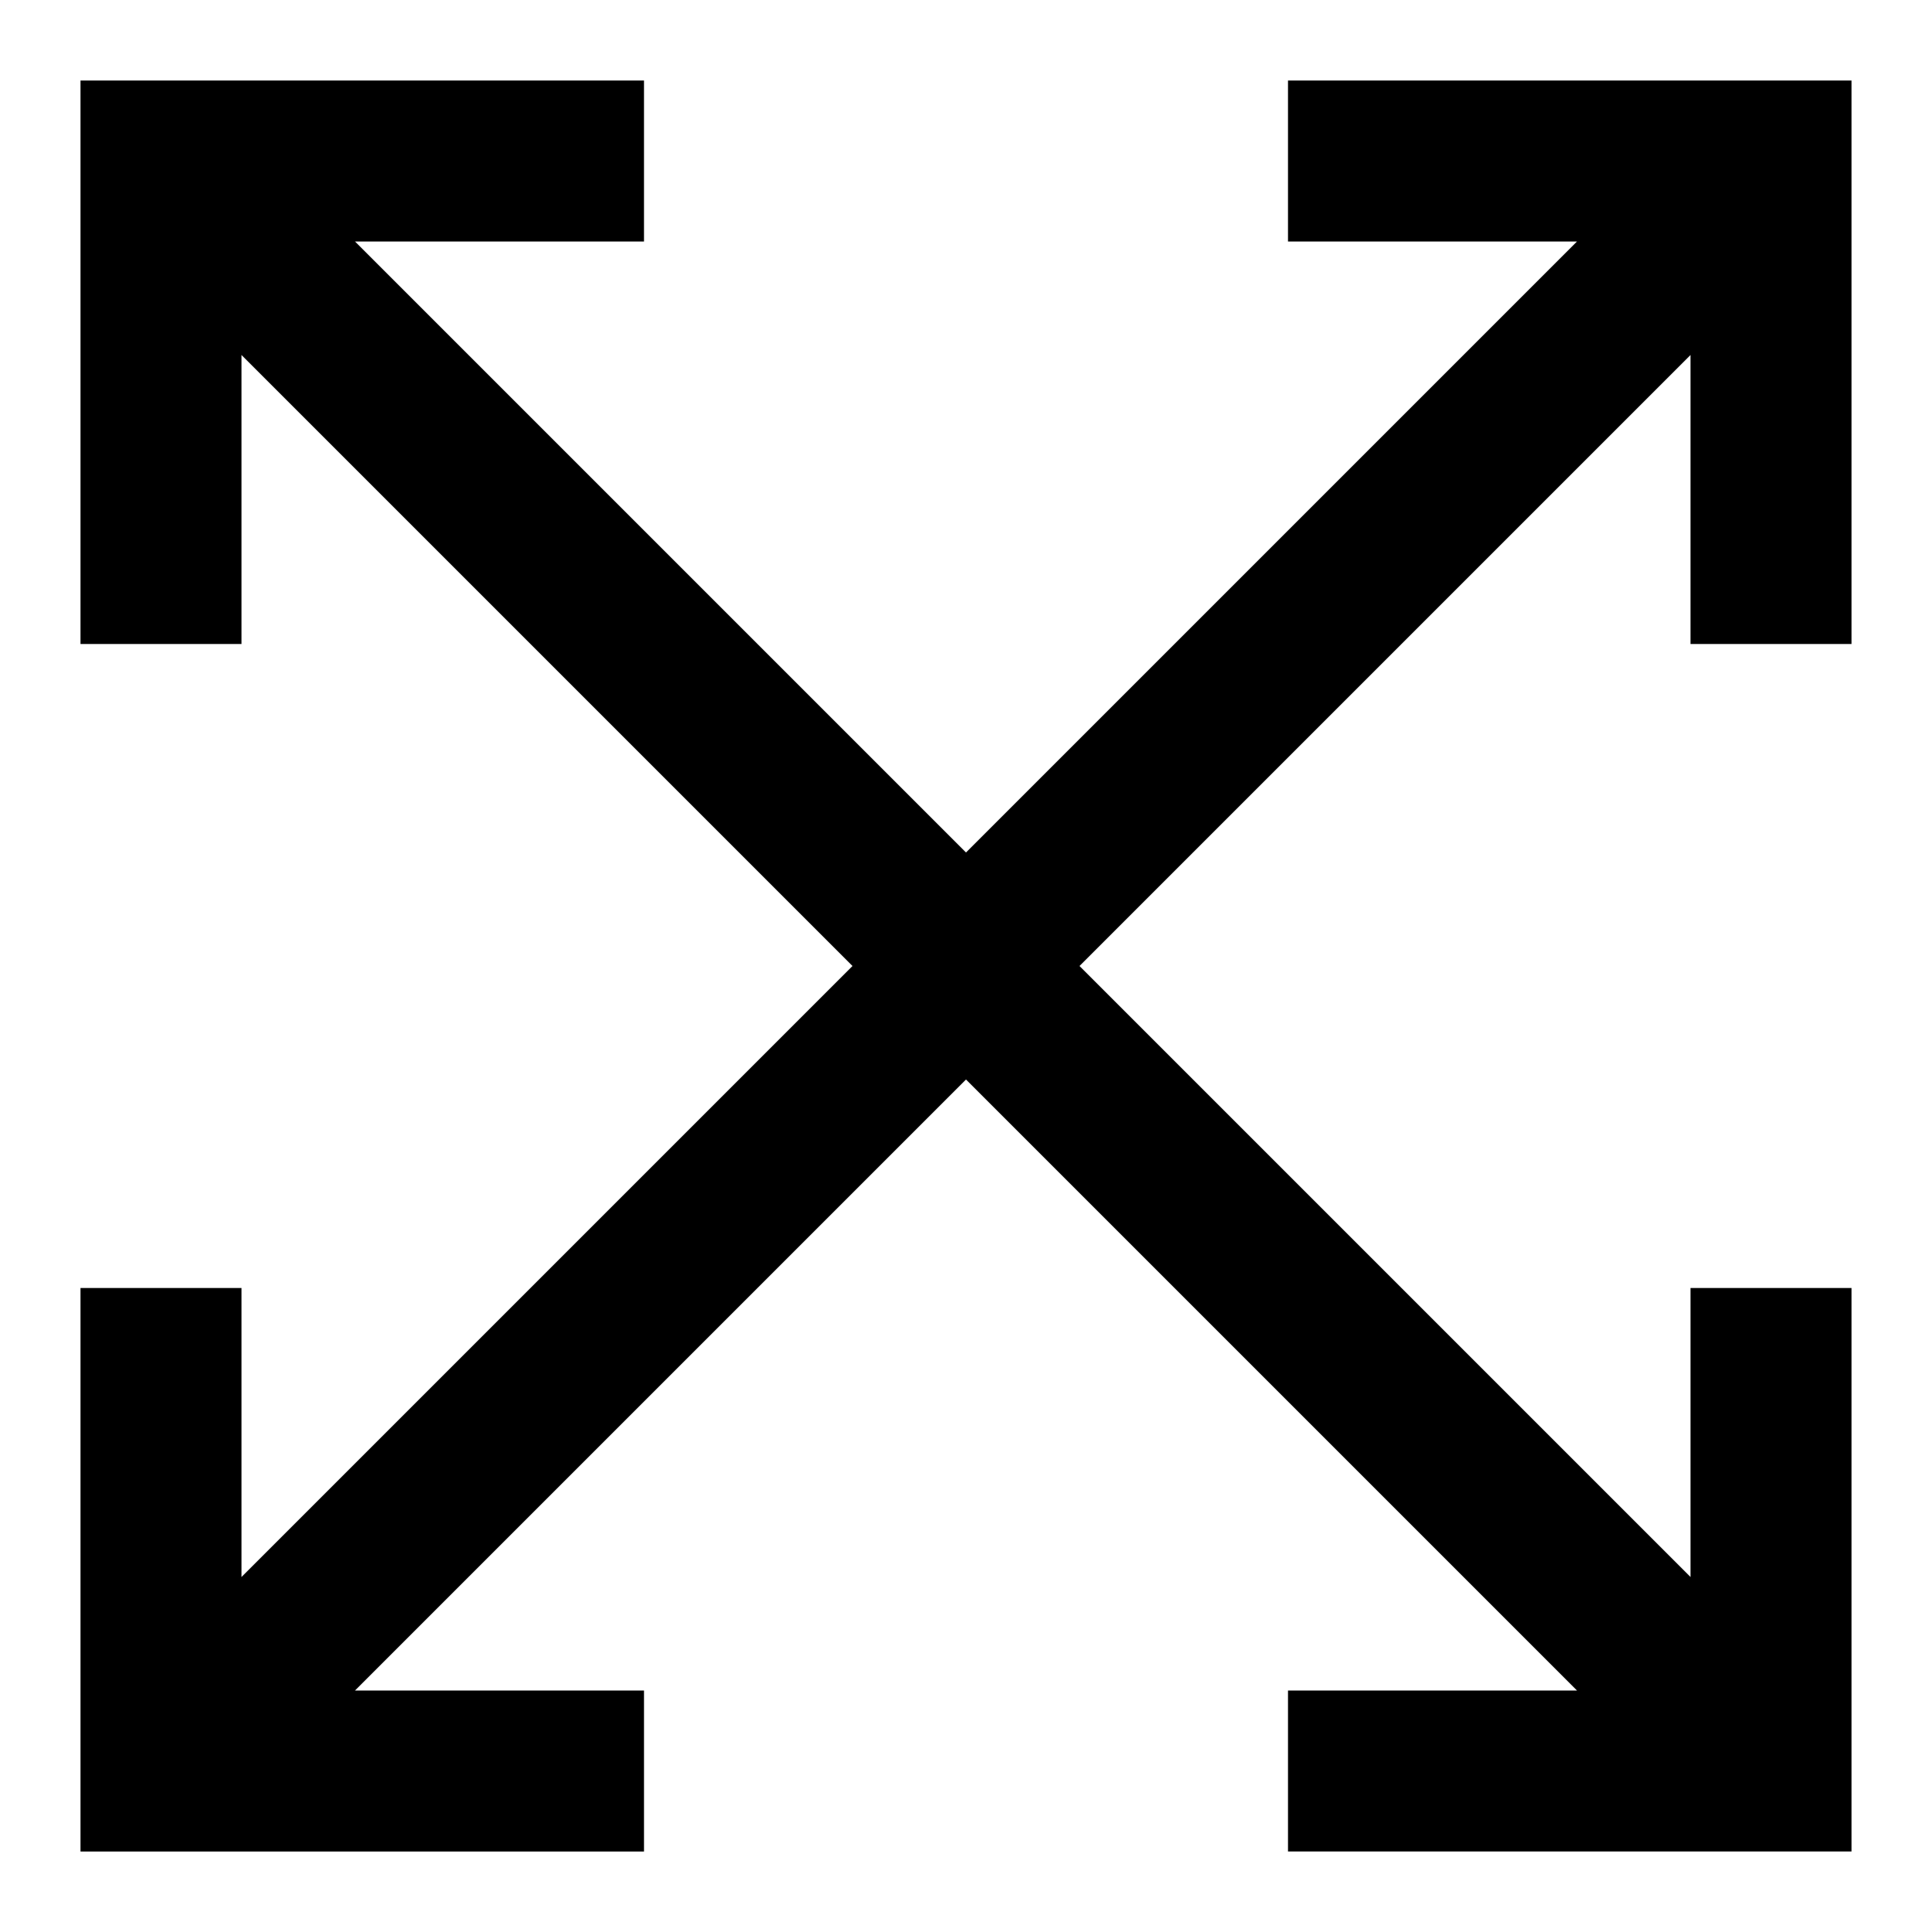 <svg xmlns="http://www.w3.org/2000/svg" width="24" height="24"><path d="M1 1v7h2V4.41L10.59 12 3 19.59V16H1v7h7v-2H4.41L12 13.41 19.59 21H16v2h7v-7h-2v3.59L13.41 12 21 4.41V8h2V1h-7v2h3.59L12 10.59 4.41 3H8V1z"/></svg>
